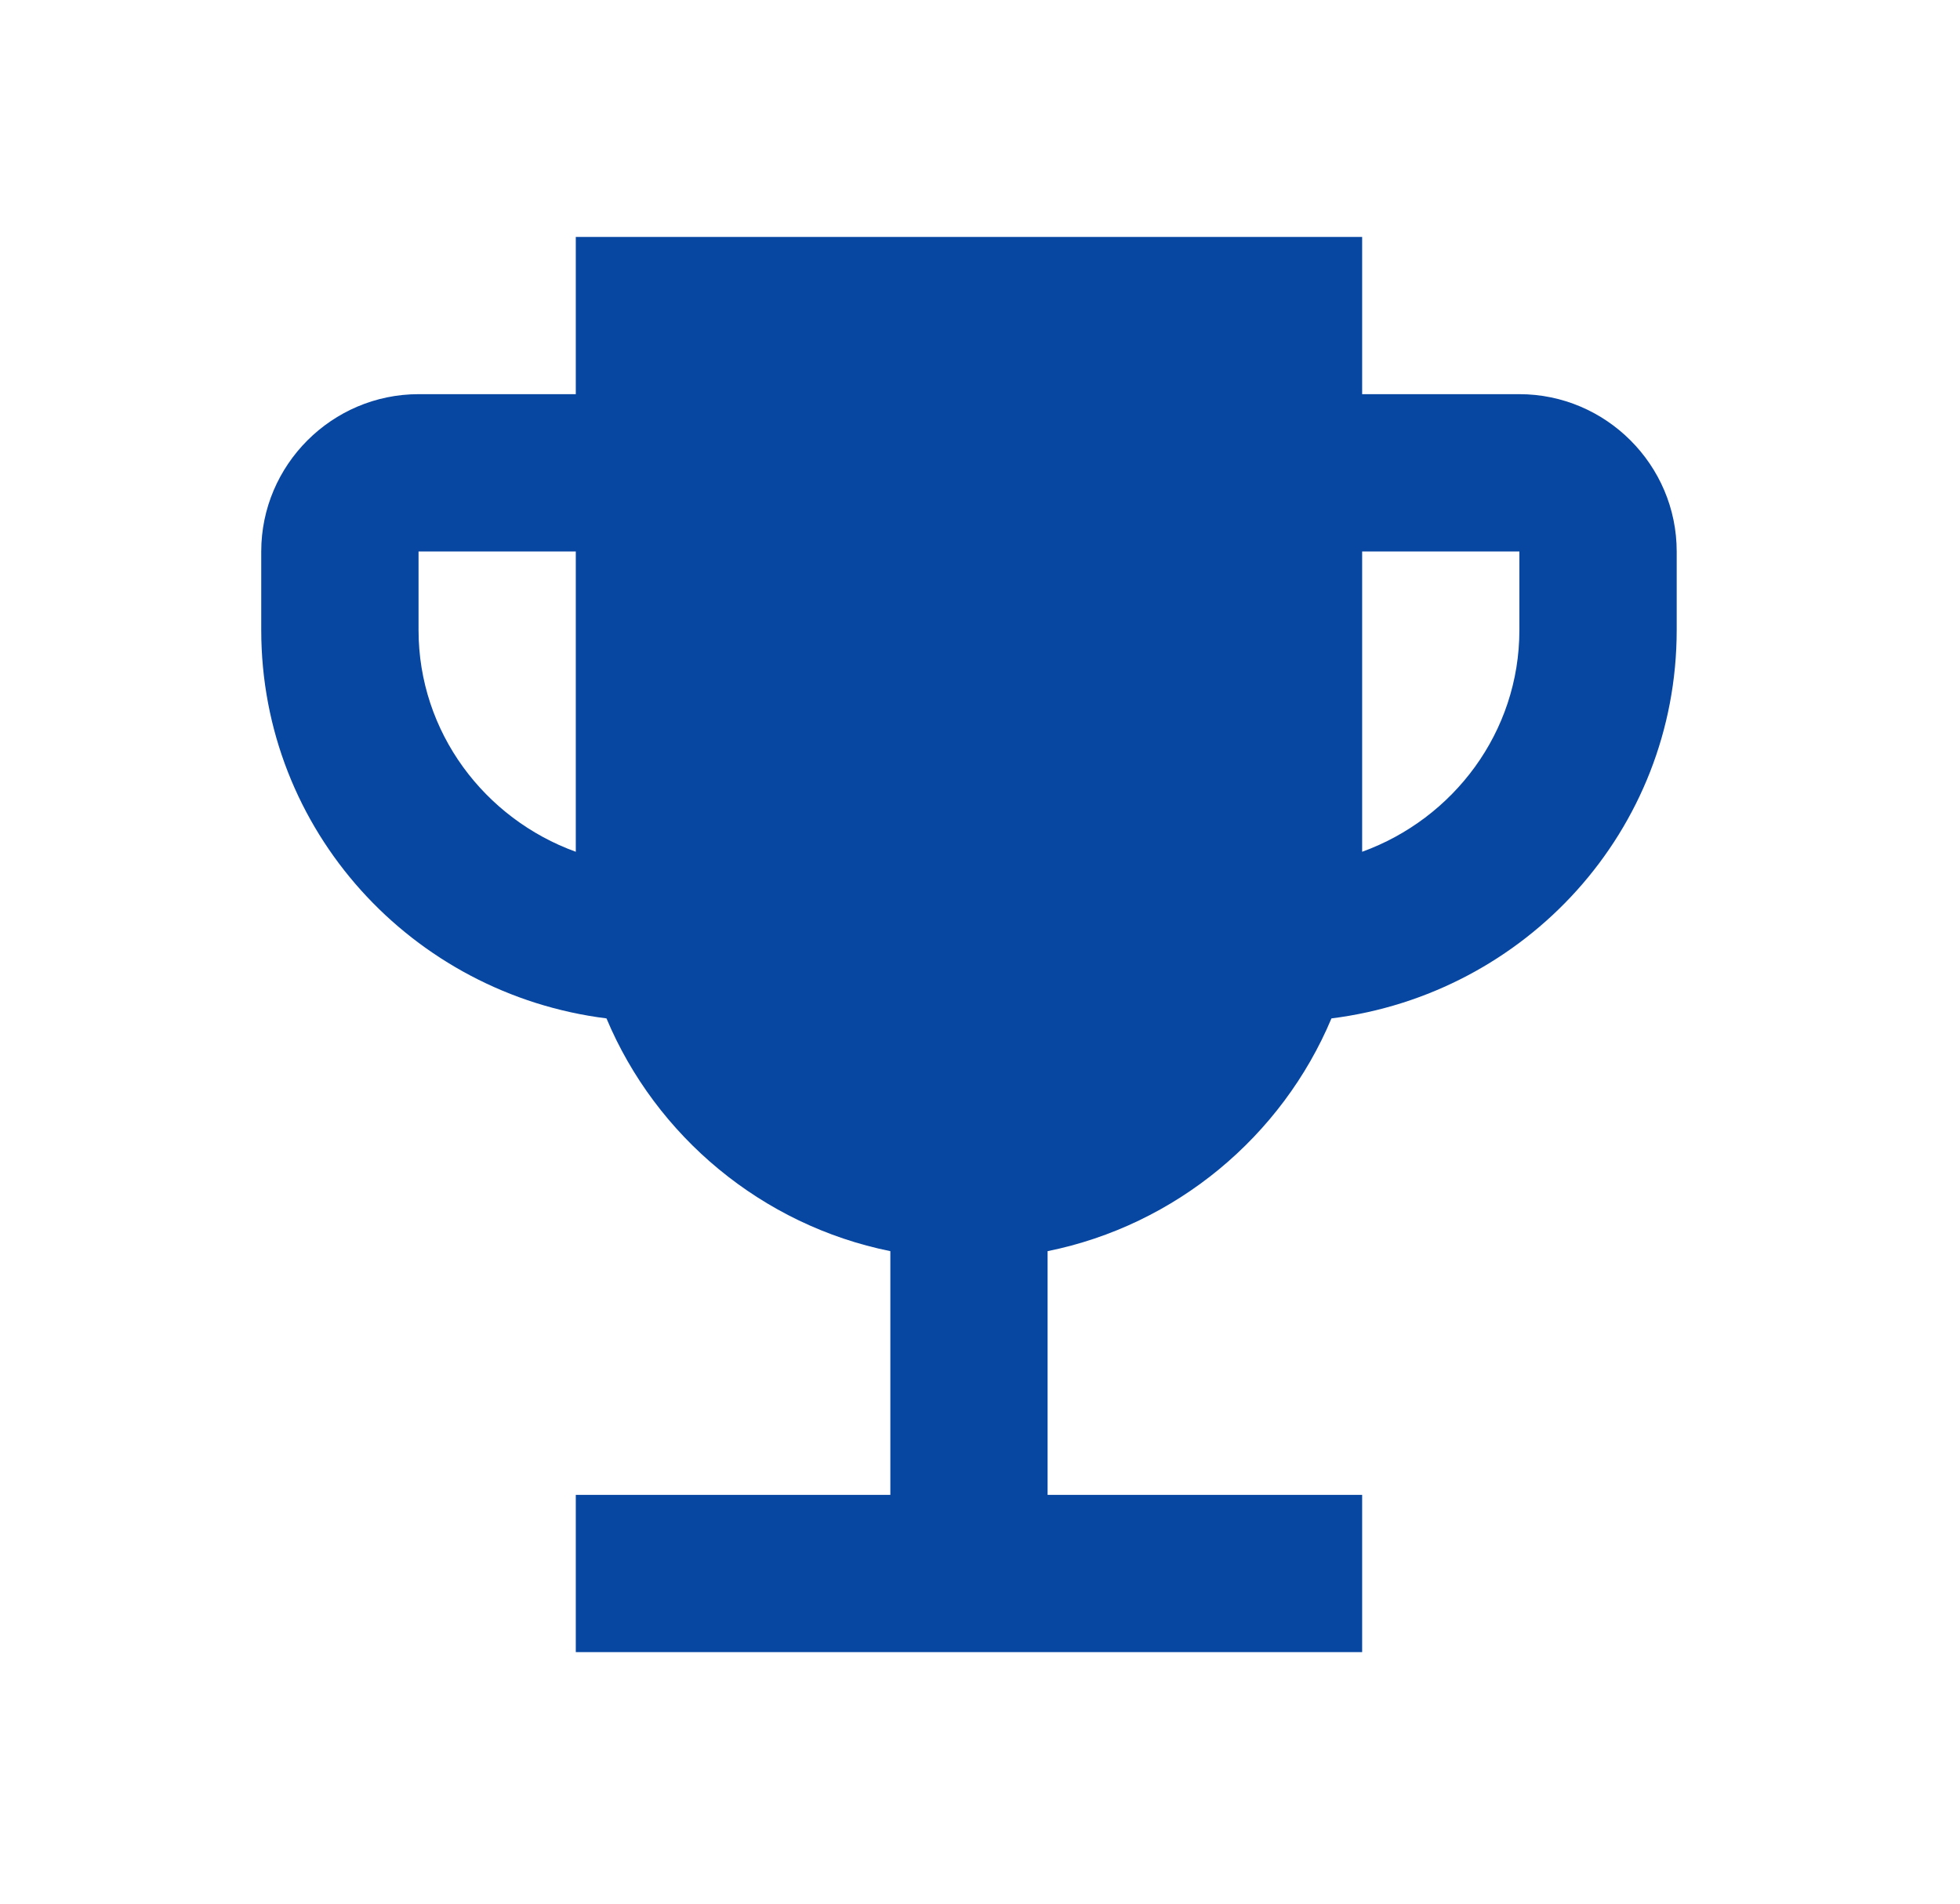 <svg width="35" height="34" viewBox="0 0 35 34" fill="none" xmlns="http://www.w3.org/2000/svg">
<path d="M27.132 7.04H24.324V4.232H10.282V7.04H7.474C5.929 7.04 4.665 8.304 4.665 9.849V11.253C4.665 14.834 7.361 17.754 10.83 18.189C11.714 20.296 13.61 21.883 15.899 22.346V26.699H10.282V29.507H24.324V26.699H18.707V22.346C20.996 21.883 22.892 20.296 23.776 18.189C27.245 17.754 29.941 14.834 29.941 11.253V9.849C29.941 8.304 28.677 7.04 27.132 7.04ZM7.474 11.253V9.849H10.282V15.213C8.653 14.623 7.474 13.078 7.474 11.253ZM27.132 11.253C27.132 13.078 25.953 14.623 24.324 15.213V9.849H27.132V11.253Z" fill="#0746A1"/>
</svg>
